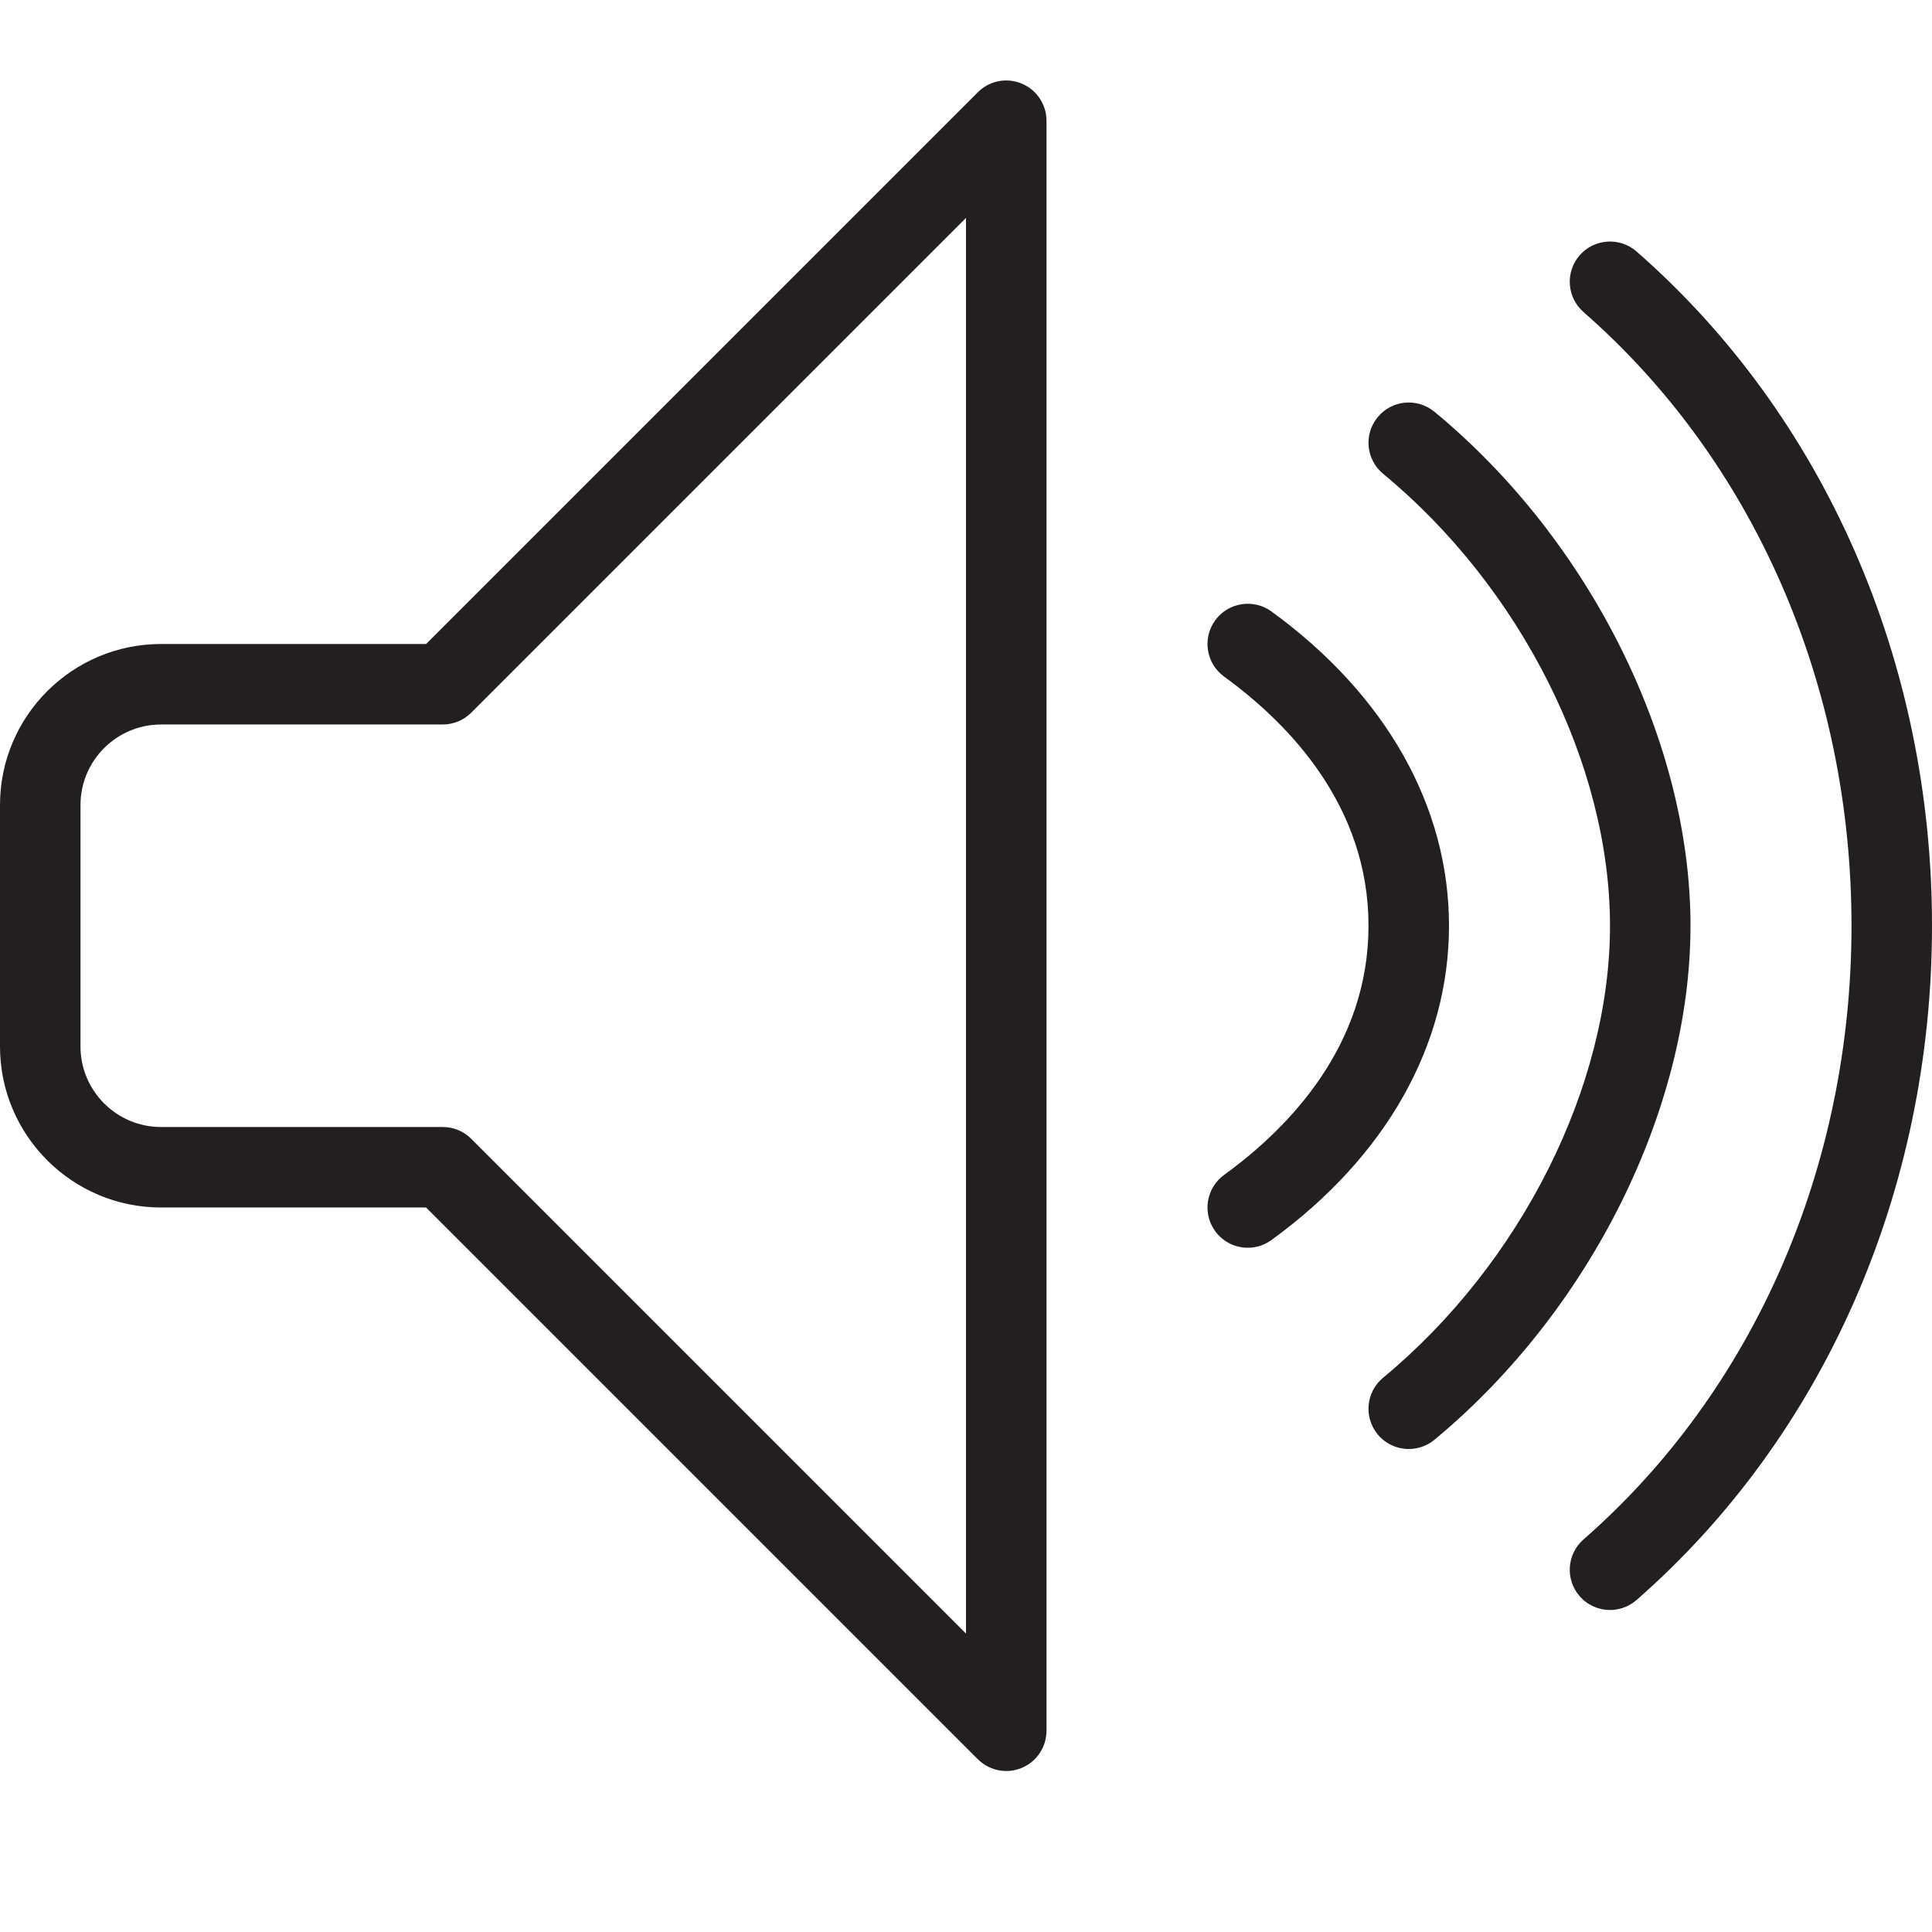 <?xml version="1.0" encoding="utf-8"?>
<!-- Generator: Adobe Illustrator 17.0.0, SVG Export Plug-In . SVG Version: 6.00 Build 0)  -->
<!DOCTYPE svg PUBLIC "-//W3C//DTD SVG 1.1//EN" "http://www.w3.org/Graphics/SVG/1.1/DTD/svg11.dtd">
<svg version="1.1" id="Layer_1" xmlns="http://www.w3.org/2000/svg" xmlns:xlink="http://www.w3.org/1999/xlink" x="0px" y="0px"
	 width="48px" height="48px" viewBox="0 0 48 48" enable-background="new 0 0 48 48" xml:space="preserve">
<g>
	<path fill="#231F20" d="M25.383,2.076c-0.376-0.156-0.805-0.07-1.09,0.217L10.586,16H4c-2.206,0-4,1.794-4,4v6c0,2.206,1.794,4,4,4
		h6.586l13.707,13.707C24.484,43.898,24.74,44,25,44c0.129,0,0.259-0.025,0.383-0.076C25.756,43.769,26,43.404,26,43V3
		C26,2.596,25.756,2.231,25.383,2.076z M24,40.586L11.707,28.293C11.519,28.105,11.265,28,11,28H4c-1.103,0-2-0.897-2-2v-6
		c0-1.103,0.897-2,2-2h7c0.265,0,0.519-0.105,0.707-0.293L24,5.414V40.586z"/>
	<path fill="#231F20" d="M40.658,6.247c-0.415-0.362-1.048-0.32-1.411,0.095c-0.363,0.416-0.321,1.047,0.095,1.411
		C43.573,11.452,46,17.009,46,23s-2.427,11.548-6.658,15.247c-0.416,0.364-0.458,0.995-0.095,1.411C39.444,39.884,39.721,40,40,40
		c0.234,0,0.469-0.082,0.658-0.247C45.324,35.674,48,29.567,48,23S45.324,10.326,40.658,6.247z"/>
	<path fill="#231F20" d="M35.637,10.229c-0.427-0.352-1.057-0.291-1.408,0.134c-0.352,0.427-0.292,1.056,0.134,1.408
		C37.788,14.598,40,19.005,40,23c0,3.987-2.213,8.395-5.638,11.23c-0.425,0.352-0.485,0.983-0.133,1.408
		C34.427,35.876,34.712,36,35,36c0.225,0,0.451-0.075,0.638-0.229C39.502,32.571,42,27.558,42,23
		C42,18.433,39.502,13.419,35.637,10.229z"/>
	<path fill="#231F20" d="M31.588,15.191c-0.445-0.324-1.072-0.225-1.397,0.221c-0.325,0.447-0.226,1.072,0.221,1.397
		C32.049,17.999,34,20.039,34,23c0,2.963-1.951,5.002-3.588,6.191c-0.447,0.325-0.546,0.95-0.221,1.397
		c0.196,0.269,0.5,0.412,0.81,0.412c0.204,0,0.409-0.062,0.587-0.191C34.433,28.742,36,25.969,36,23
		C36,20.033,34.433,17.26,31.588,15.191z"/>
</g>
</svg>
